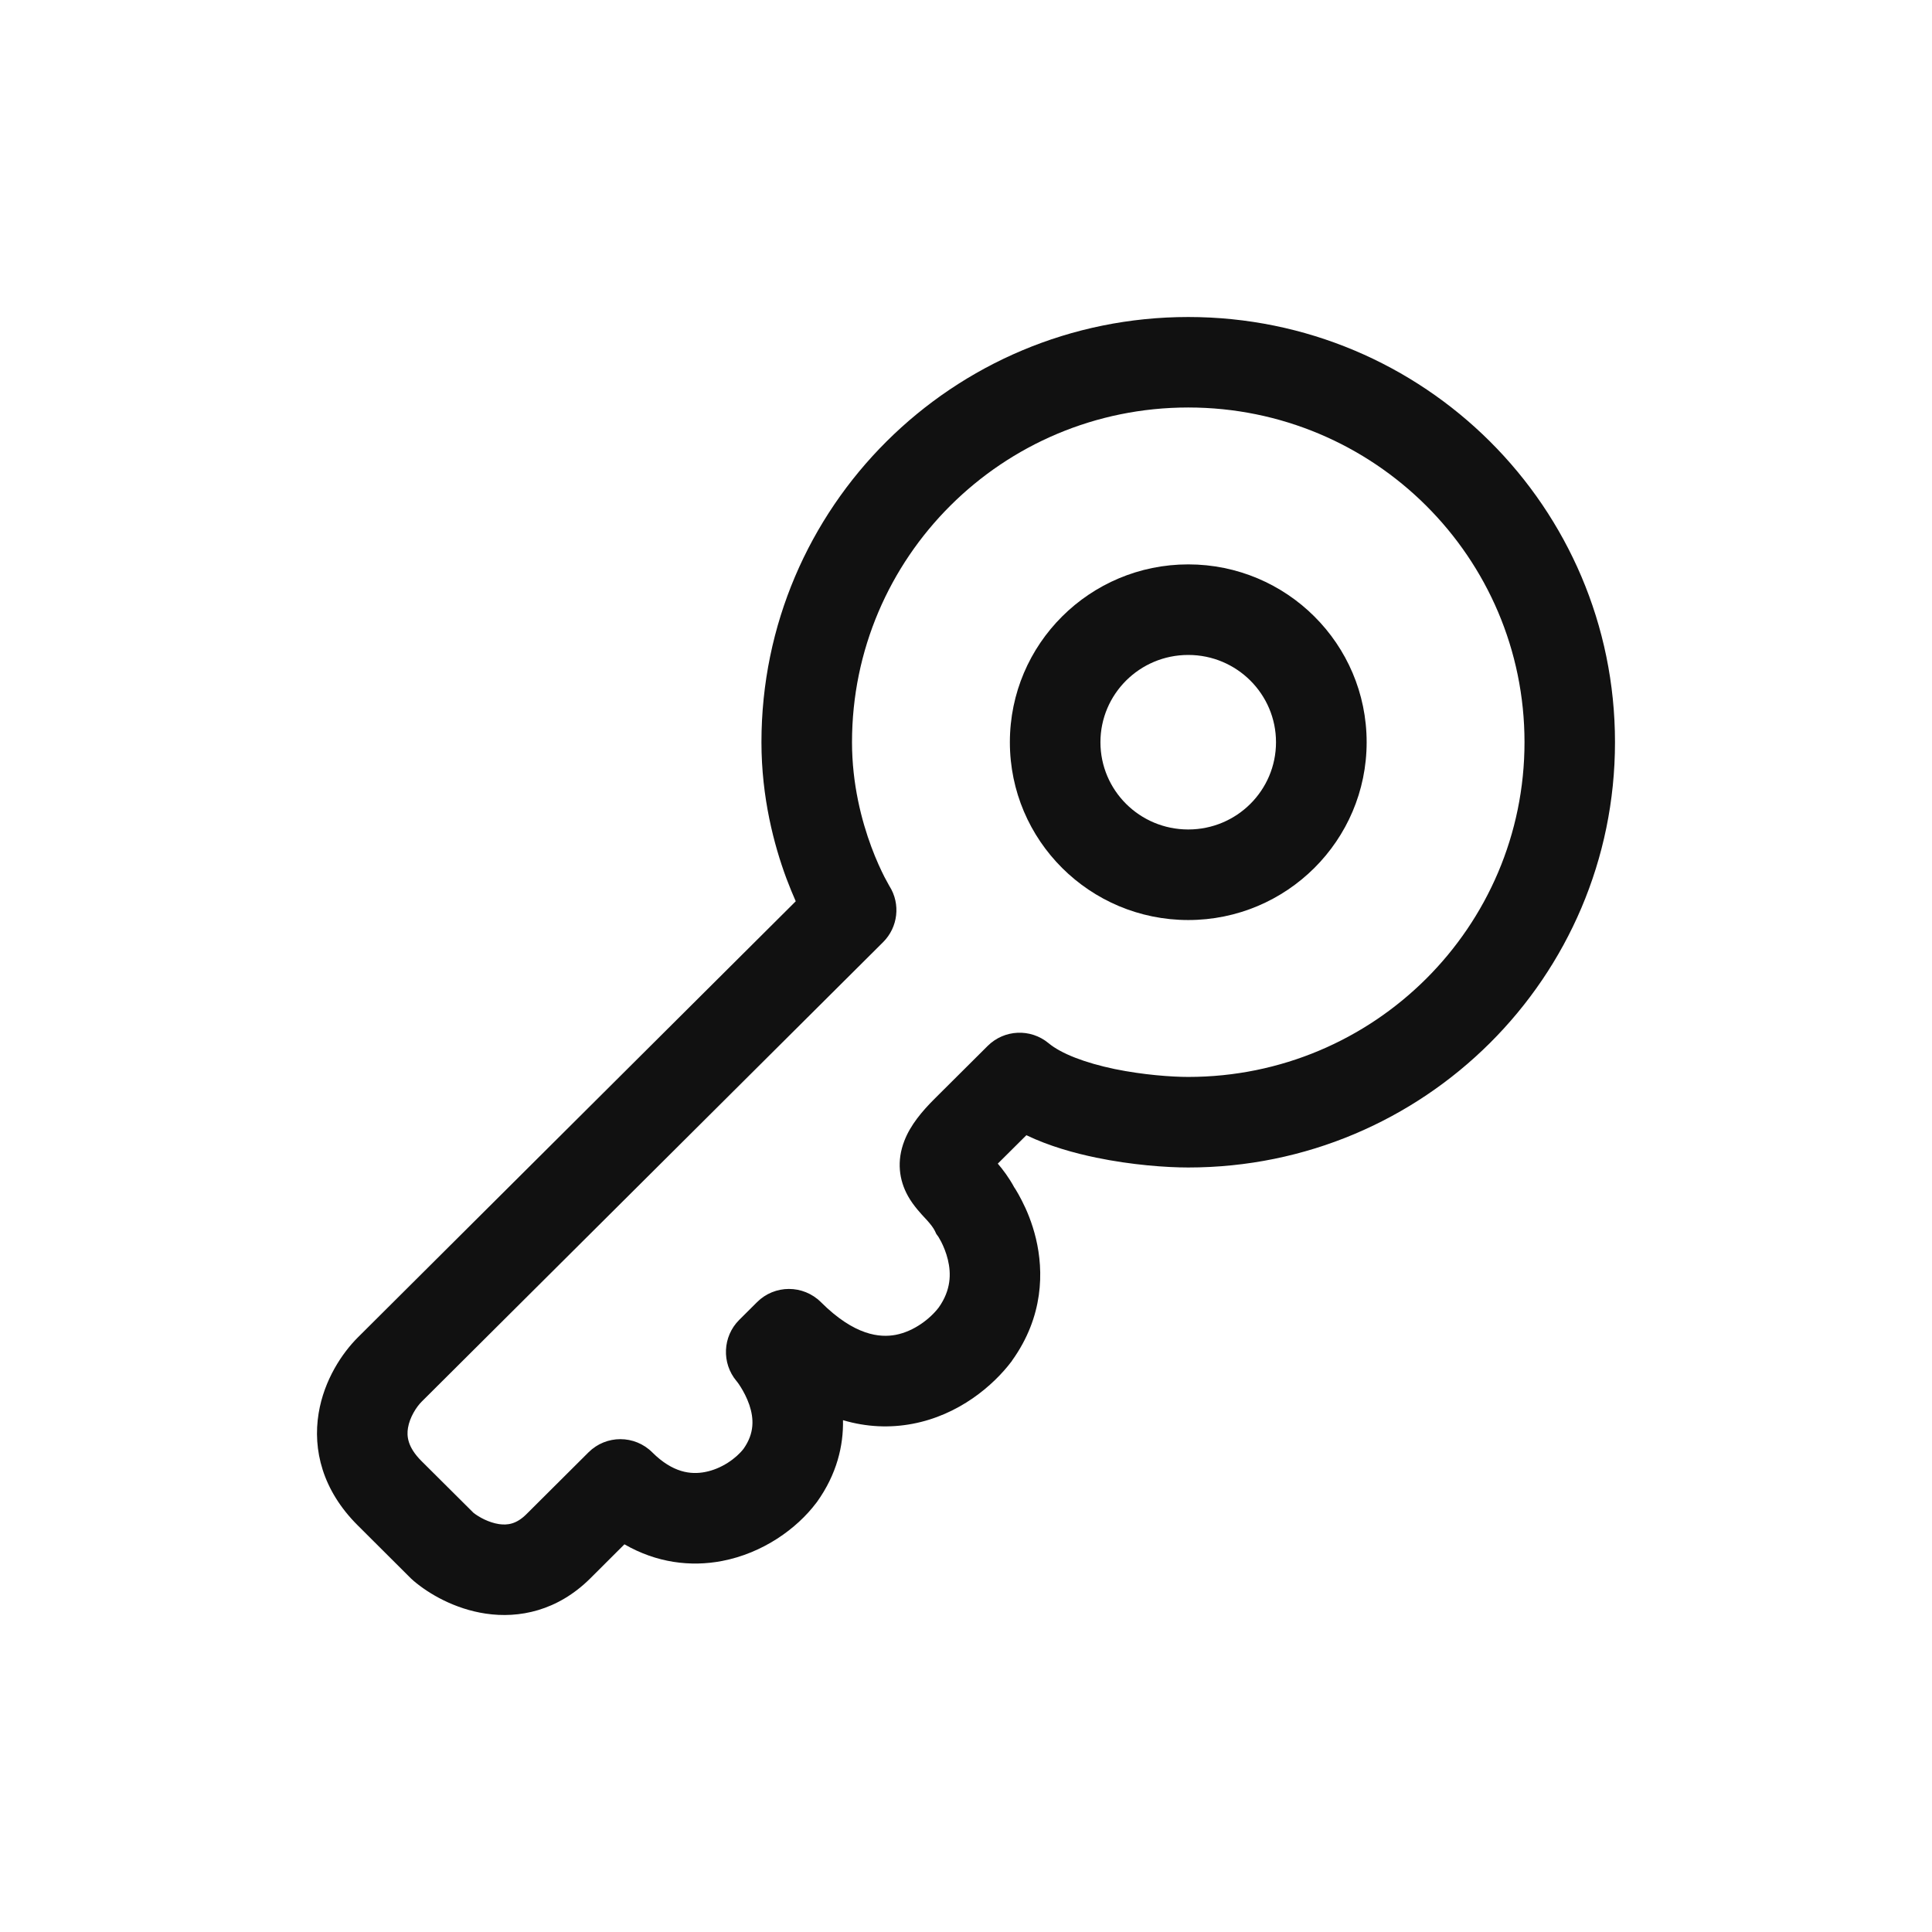 <svg width="24" height="24" viewBox="0 0 24 24" fill="none" xmlns="http://www.w3.org/2000/svg">
<g clip-path="url(#clip0_2_3670)">
<path fill-rule="evenodd" clip-rule="evenodd" d="M14.761 7.011C13.539 7.011 12.545 7.998 12.545 9.22C12.545 10.442 13.539 11.429 14.761 11.429C15.982 11.429 16.977 10.442 16.977 9.22C16.977 7.998 15.982 7.011 14.761 7.011ZM13.67 9.22C13.67 8.624 14.156 8.136 14.761 8.136C15.365 8.136 15.851 8.624 15.851 9.22C15.851 9.817 15.365 10.304 14.761 10.304C14.156 10.304 13.67 9.817 13.67 9.22Z" fill="#111111"/>
<path fill-rule="evenodd" clip-rule="evenodd" d="M10.148 18.659C10.397 18.311 10.478 17.957 10.472 17.642C10.766 17.729 11.057 17.74 11.336 17.687C11.912 17.578 12.338 17.213 12.565 16.913L12.569 16.908L12.572 16.902C12.966 16.353 12.965 15.791 12.869 15.387C12.822 15.19 12.752 15.027 12.693 14.913C12.664 14.856 12.637 14.809 12.616 14.775C12.61 14.766 12.605 14.758 12.6 14.751C12.533 14.627 12.458 14.529 12.395 14.455L12.402 14.448L12.75 14.102C13.036 14.239 13.347 14.325 13.619 14.381C14.058 14.472 14.488 14.503 14.761 14.503C17.687 14.503 20.062 12.14 20.062 9.22C20.062 6.3 17.687 3.938 14.761 3.938C11.835 3.938 9.459 6.3 9.459 9.22C9.459 9.908 9.615 10.497 9.769 10.912C9.809 11.017 9.848 11.113 9.885 11.196L4.444 16.615C4.252 16.807 4.026 17.14 3.958 17.557C3.884 18.009 4.005 18.512 4.444 18.949L5.105 19.608C5.115 19.618 5.126 19.628 5.137 19.637C5.328 19.8 5.649 19.988 6.034 20.045C6.448 20.107 6.926 20.011 7.332 19.608L7.757 19.184C8.156 19.414 8.579 19.466 8.97 19.391C9.476 19.294 9.898 18.991 10.14 18.669L10.144 18.664L10.148 18.659ZM10.584 9.22C10.584 6.926 12.451 5.062 14.761 5.062C17.07 5.062 18.938 6.926 18.938 9.22C18.938 11.514 17.07 13.378 14.761 13.378C14.556 13.378 14.203 13.353 13.847 13.28C13.474 13.202 13.181 13.088 13.026 12.959C12.802 12.773 12.475 12.788 12.269 12.993L11.608 13.651C11.457 13.802 11.311 13.973 11.235 14.17C11.137 14.42 11.168 14.66 11.28 14.859C11.345 14.977 11.452 15.09 11.496 15.137L11.511 15.153C11.563 15.211 11.592 15.249 11.613 15.29L11.632 15.33L11.655 15.361L11.66 15.369C11.667 15.38 11.678 15.4 11.692 15.426C11.72 15.481 11.753 15.558 11.775 15.649C11.816 15.82 11.815 16.024 11.662 16.241C11.557 16.379 11.357 16.538 11.126 16.582C10.933 16.618 10.618 16.595 10.198 16.176C9.978 15.957 9.623 15.957 9.404 16.176L9.183 16.396C8.976 16.602 8.962 16.934 9.15 17.157C9.151 17.158 9.154 17.162 9.159 17.168C9.168 17.18 9.183 17.2 9.2 17.228C9.236 17.285 9.278 17.363 9.309 17.453C9.365 17.622 9.374 17.803 9.237 17.997C9.147 18.114 8.965 18.247 8.758 18.286C8.582 18.32 8.357 18.295 8.103 18.042C7.884 17.823 7.529 17.823 7.31 18.042L6.538 18.811C6.414 18.934 6.305 18.948 6.199 18.933C6.073 18.914 5.95 18.847 5.881 18.792L5.238 18.152C5.059 17.974 5.052 17.837 5.068 17.738C5.09 17.605 5.173 17.477 5.238 17.412L10.971 11.703C11.156 11.518 11.189 11.23 11.05 11.009L11.048 11.006C11.046 11.003 11.042 10.996 11.037 10.986C11.026 10.967 11.009 10.936 10.987 10.894C10.944 10.809 10.884 10.682 10.824 10.52C10.703 10.194 10.584 9.74 10.584 9.22ZM9.15 17.157C9.151 17.158 9.153 17.16 9.154 17.161L9.153 17.16L9.15 17.157Z" fill="#111111"/>
</g>
<defs>
<clipPath id="clip0_2_3670">
<rect width="18" height="18" fill="white" transform="translate(3 3)"/>
</clipPath>
</defs>
</svg>
